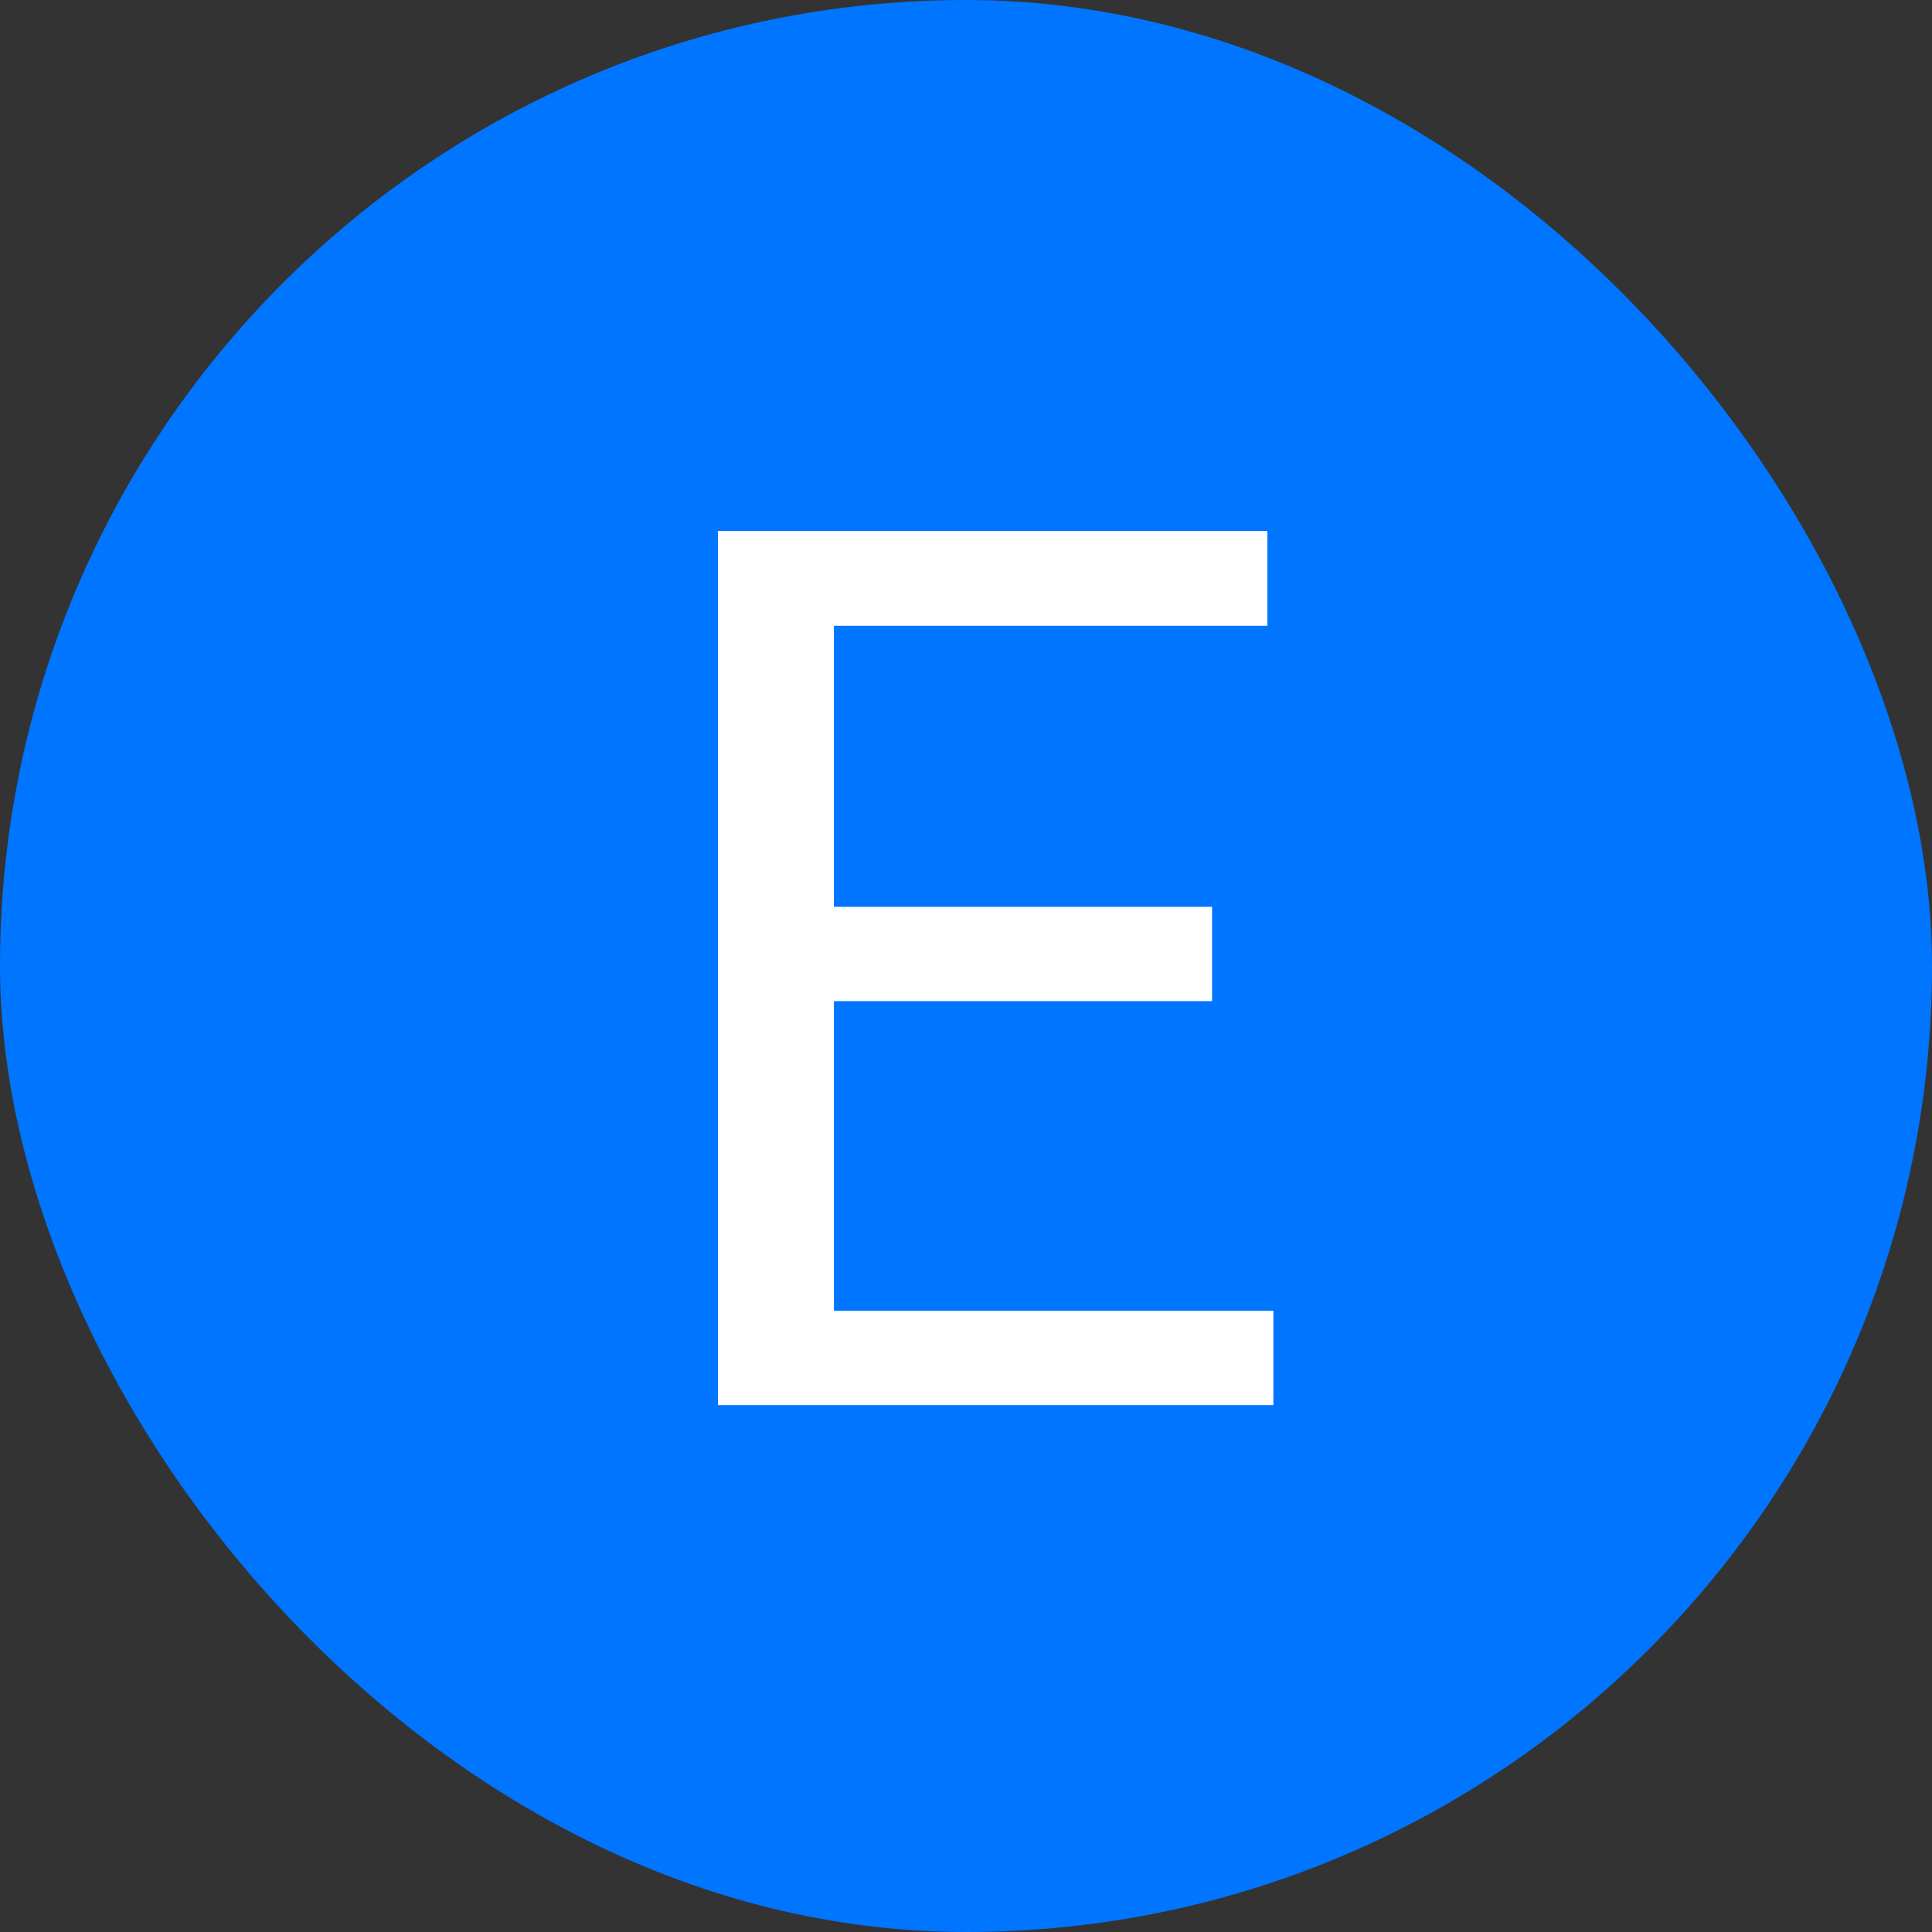 <svg width="11" height="11" viewBox="0 0 11 11" fill="none" xmlns="http://www.w3.org/2000/svg">
<rect x="0" y="0" width="11" height="11" fill="#333333" stroke="none"/>
<rect width="11" height="11" rx="5.5" fill="#0075FF"/>
<path d="M7.25 7.463V8H4.615V7.463H7.25ZM4.748 3.023V8H4.088V3.023H4.748ZM6.901 5.163V5.7H4.615V5.163H6.901ZM7.216 3.023V3.563H4.615V3.023H7.216Z" fill="white"/>
</svg>
